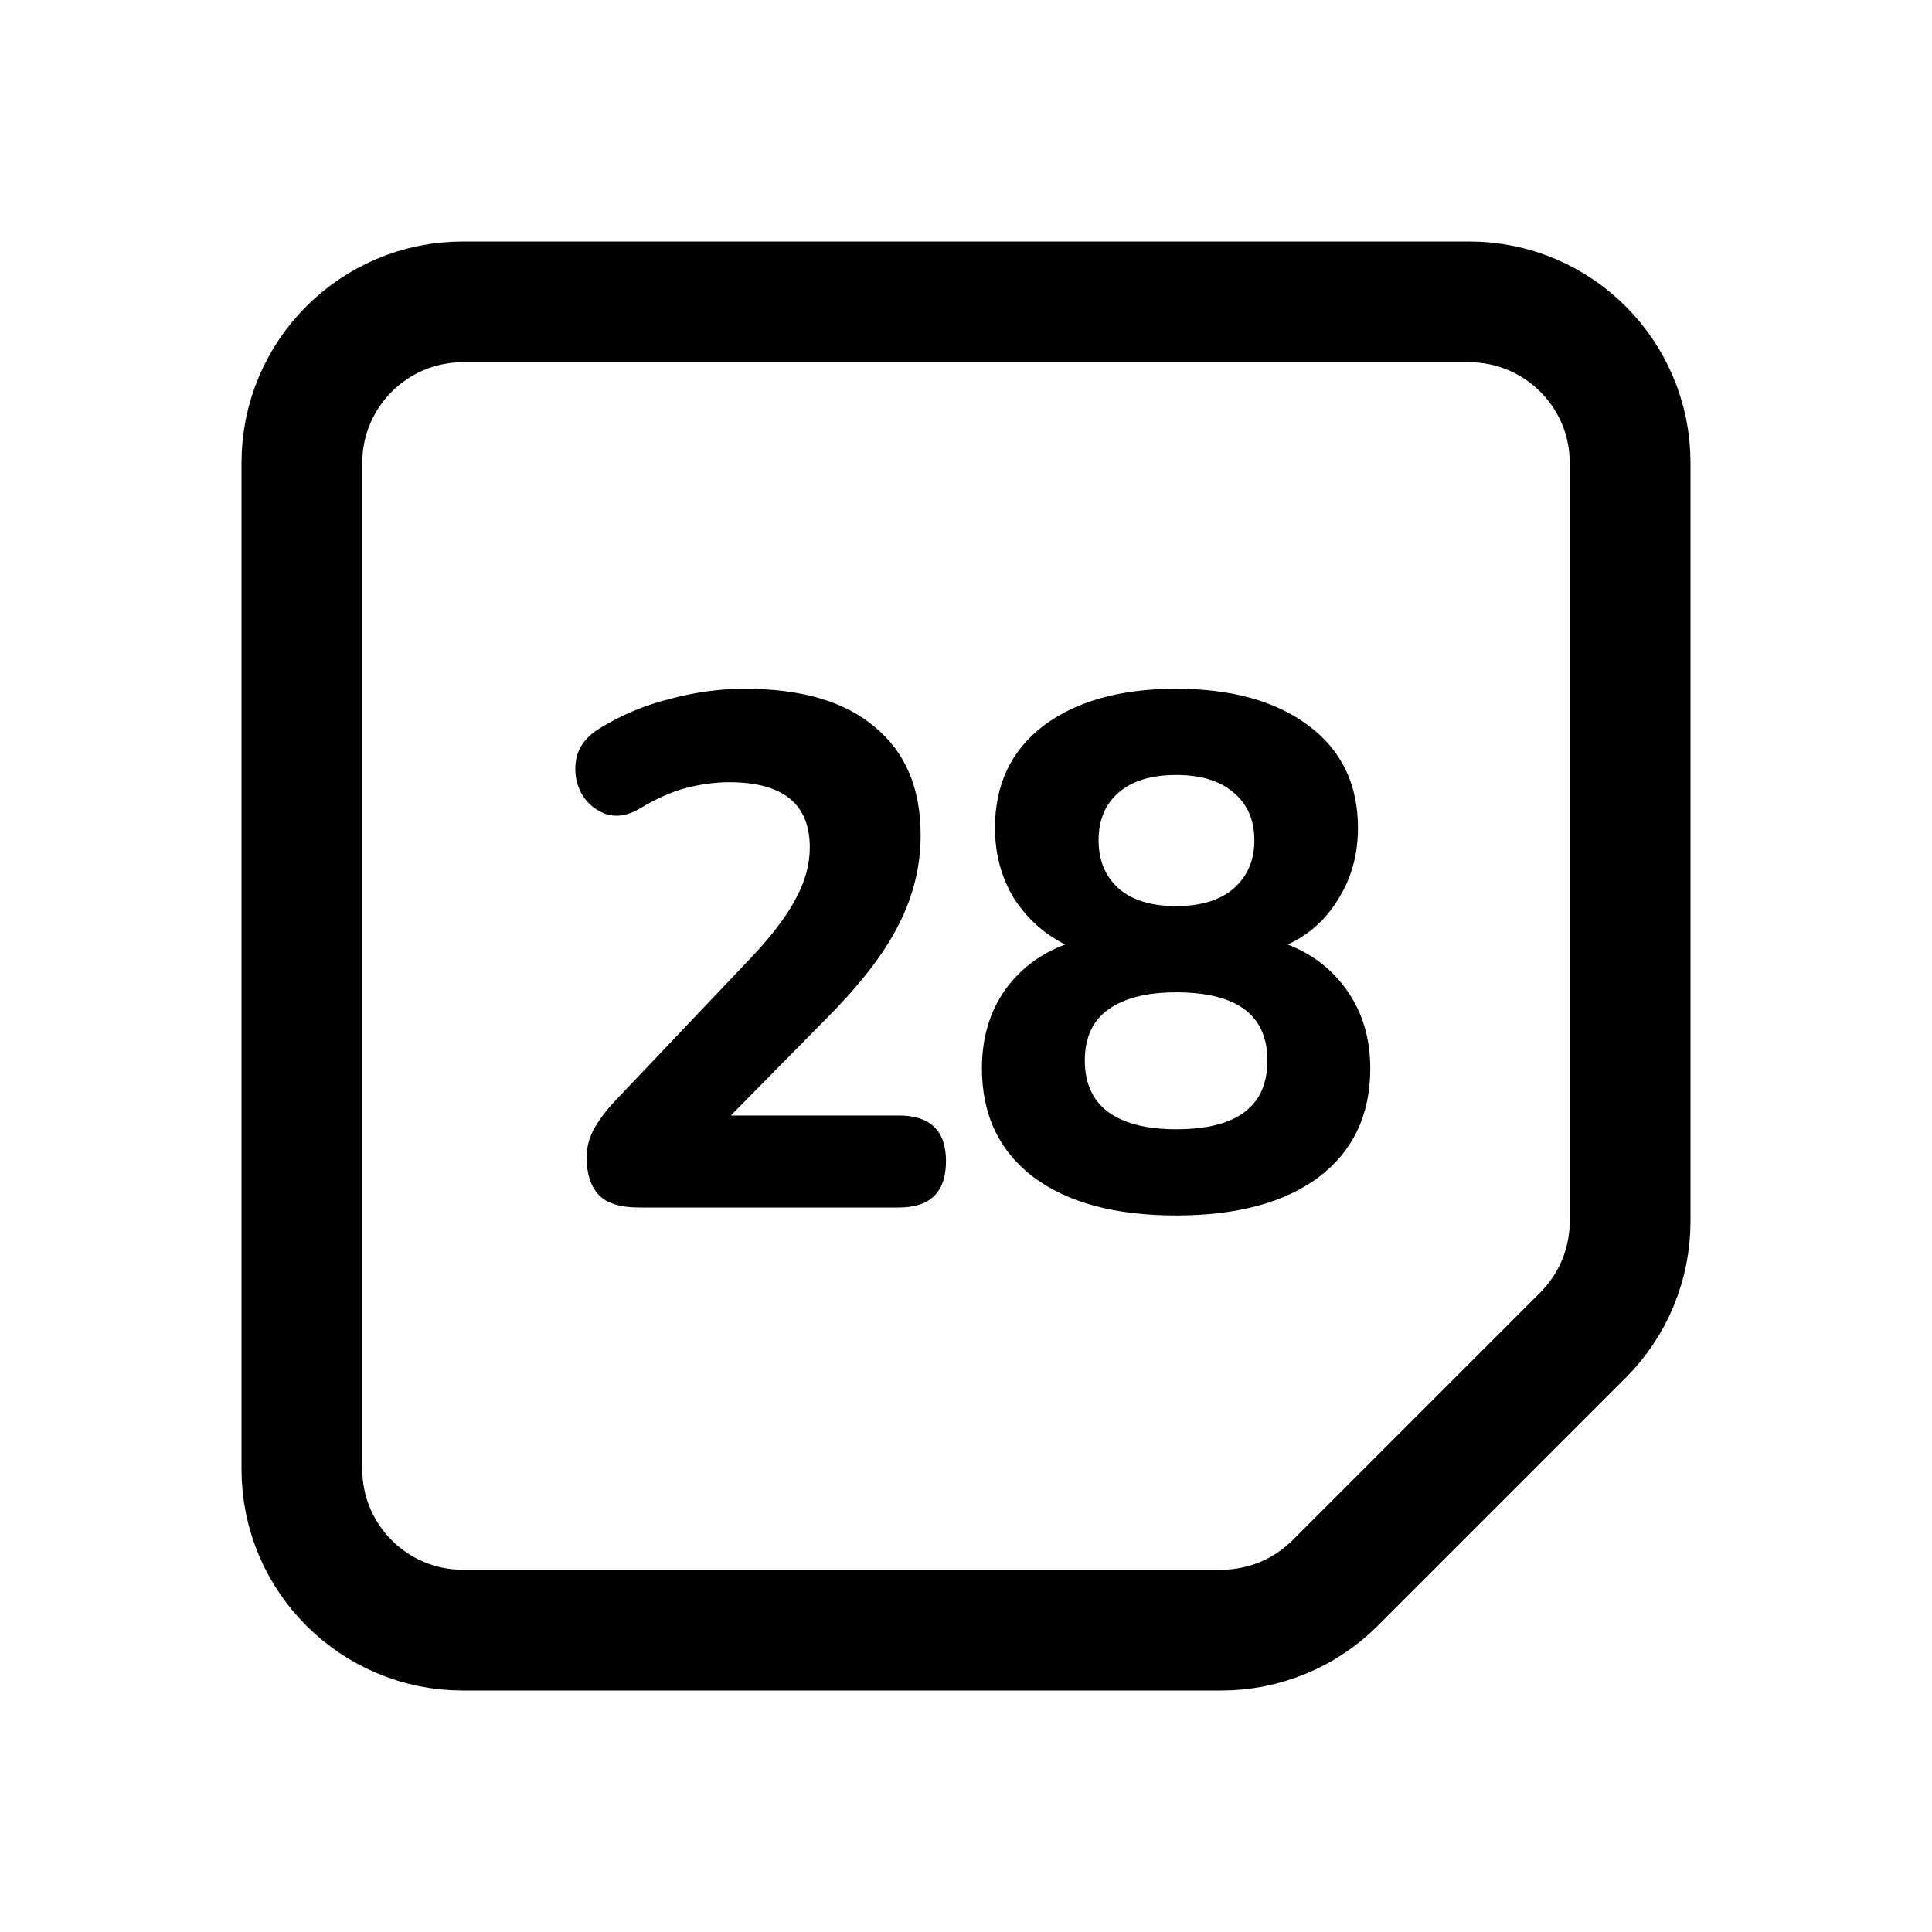 <?xml version="1.0" encoding="UTF-8" standalone="no"?><svg xmlns:android="http://schemas.android.com/apk/res/android" height="192" width="192" xmlns="http://www.w3.org/2000/svg">
  <path d="M146,30H46C37.163,30 30,37.163 30,46V146C30,154.837 37.163,162 46,162H121.373C125.616,162 129.686,160.314 132.686,157.314L157.314,132.686C160.314,129.686 162,125.616 162,121.373V46C162,37.163 154.837,30 146,30Z" fill="#000000" fill-opacity="0.0" stroke="#000000" stroke-width="12"/>
  <path d="M63.484,120C61.66,120 60.34,119.592 59.524,118.776C58.708,117.912 58.3,116.664 58.3,115.032C58.3,113.976 58.564,112.992 59.092,112.08C59.62,111.168 60.34,110.232 61.252,109.272L74.788,95.016C76.804,92.856 78.244,90.936 79.108,89.256C80.02,87.576 80.476,85.896 80.476,84.216C80.476,79.896 77.812,77.736 72.484,77.736C71.092,77.736 69.652,77.928 68.164,78.312C66.724,78.696 65.212,79.368 63.628,80.328C62.332,81.096 61.132,81.264 60.028,80.832C58.972,80.4 58.18,79.656 57.652,78.6C57.172,77.544 57.052,76.44 57.292,75.288C57.58,74.088 58.372,73.104 59.668,72.336C61.78,71.04 64.084,70.08 66.58,69.456C69.076,68.784 71.548,68.448 73.996,68.448C79.66,68.448 83.98,69.72 86.956,72.264C89.98,74.76 91.492,78.336 91.492,82.992C91.492,86.064 90.772,89.016 89.332,91.848C87.94,94.632 85.636,97.656 82.42,100.92L72.628,110.856H89.332C92.452,110.856 94.012,112.368 94.012,115.392C94.012,118.464 92.452,120 89.332,120H63.484ZM116.88,120.792C110.832,120.792 106.104,119.52 102.696,116.976C99.288,114.384 97.584,110.784 97.584,106.176C97.584,103.2 98.328,100.632 99.816,98.472C101.352,96.312 103.368,94.776 105.864,93.864C103.752,92.808 102.048,91.272 100.752,89.256C99.504,87.192 98.88,84.864 98.88,82.272C98.88,77.952 100.488,74.568 103.704,72.12C106.968,69.672 111.36,68.448 116.88,68.448C122.4,68.448 126.792,69.672 130.056,72.12C133.32,74.568 134.952,77.952 134.952,82.272C134.952,84.912 134.304,87.264 133.008,89.328C131.76,91.392 130.08,92.904 127.968,93.864C130.464,94.824 132.456,96.384 133.944,98.544C135.432,100.704 136.176,103.248 136.176,106.176C136.176,110.784 134.472,114.384 131.064,116.976C127.656,119.52 122.928,120.792 116.88,120.792ZM116.88,90.048C119.328,90.048 121.224,89.472 122.568,88.32C123.96,87.12 124.656,85.512 124.656,83.496C124.656,81.48 123.96,79.896 122.568,78.744C121.224,77.592 119.328,77.016 116.88,77.016C114.432,77.016 112.536,77.592 111.192,78.744C109.848,79.896 109.176,81.48 109.176,83.496C109.176,85.512 109.848,87.12 111.192,88.32C112.536,89.472 114.432,90.048 116.88,90.048ZM116.88,112.224C122.928,112.224 125.952,109.944 125.952,105.384C125.952,100.872 122.928,98.616 116.88,98.616C113.952,98.616 111.696,99.192 110.112,100.344C108.576,101.448 107.808,103.128 107.808,105.384C107.808,107.64 108.576,109.344 110.112,110.496C111.696,111.648 113.952,112.224 116.88,112.224Z" fill="#000000"/>
</svg>